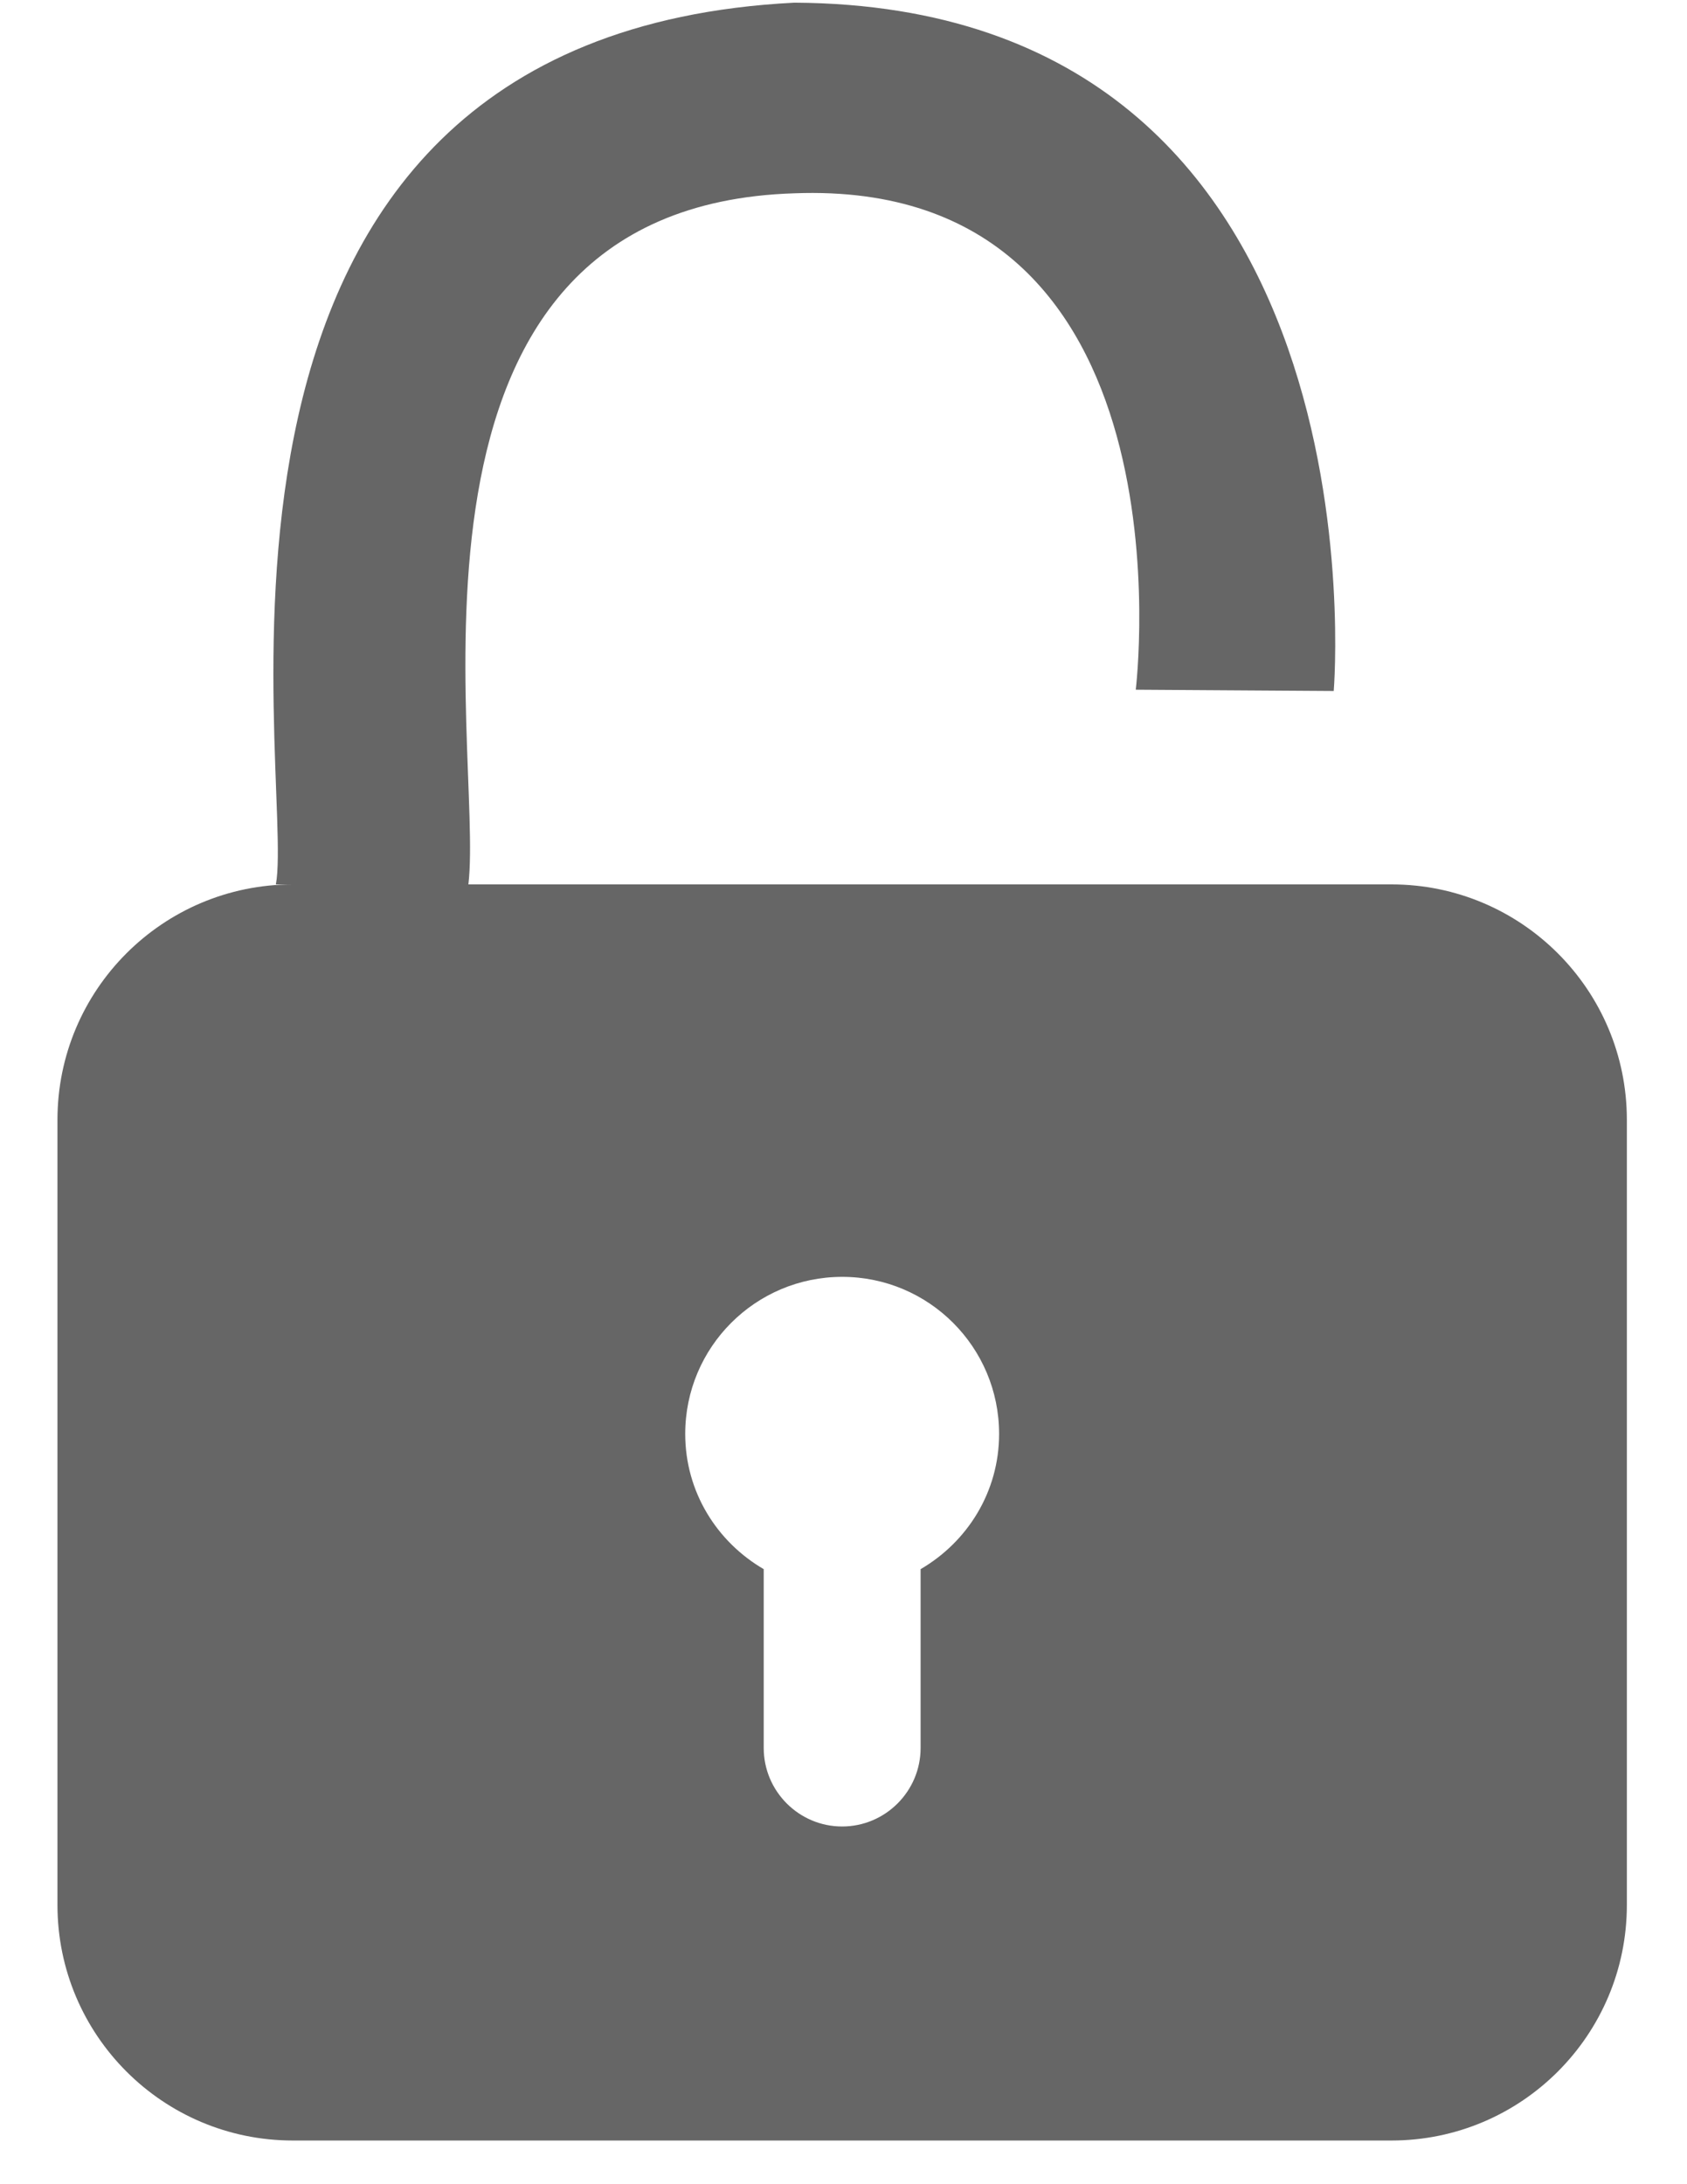 ﻿<?xml version="1.0" encoding="utf-8"?>
<svg version="1.1" xmlns:xlink="http://www.w3.org/1999/xlink" width="17px" height="22px" xmlns="http://www.w3.org/2000/svg">
  <g transform="matrix(1 0 0 1 -85 -409 )">
    <path d="M 16.394 11.28  C 16.394 9.97  15.331 8.908  14.022 8.908  L 4.72 8.908  C 4.88 7.56  3.72 2.08  8.005 1.947  C 12.079 1.792  11.445 6.947  11.445 6.947  L 13.44 6.96  C 13.44 6.96  14.02 0.06  8.005 0.027  C 1.44 0.36  2.98 7.84  2.78 8.908  C 2.827 8.908  2.887 8.908  2.951 8.908  C 1.641 8.908  0.579 9.97  0.579 11.28  L 0.579 19.187  C 0.579 20.497  1.641 21.56  2.951 21.56  L 14.022 21.56  C 15.332 21.56  16.394 20.497  16.394 19.187  L 16.394 11.28  Z M 10.068 14.443  C 10.068 15.027  9.748 15.531  9.277 15.805  L 9.277 17.606  C 9.277 18.042  8.922 18.397  8.486 18.397  C 8.051 18.397  7.696 18.042  7.696 17.606  L 7.696 15.805  C 7.225 15.531  6.905 15.027  6.905 14.443  C 6.905 13.569  7.613 12.861  8.487 12.861  C 9.36 12.861  10.068 13.569  10.068 14.443  Z " fill-rule="nonzero" fill="#666666" stroke="none" transform="matrix(1 0 0 1 85 409 )" />
  </g>
</svg>